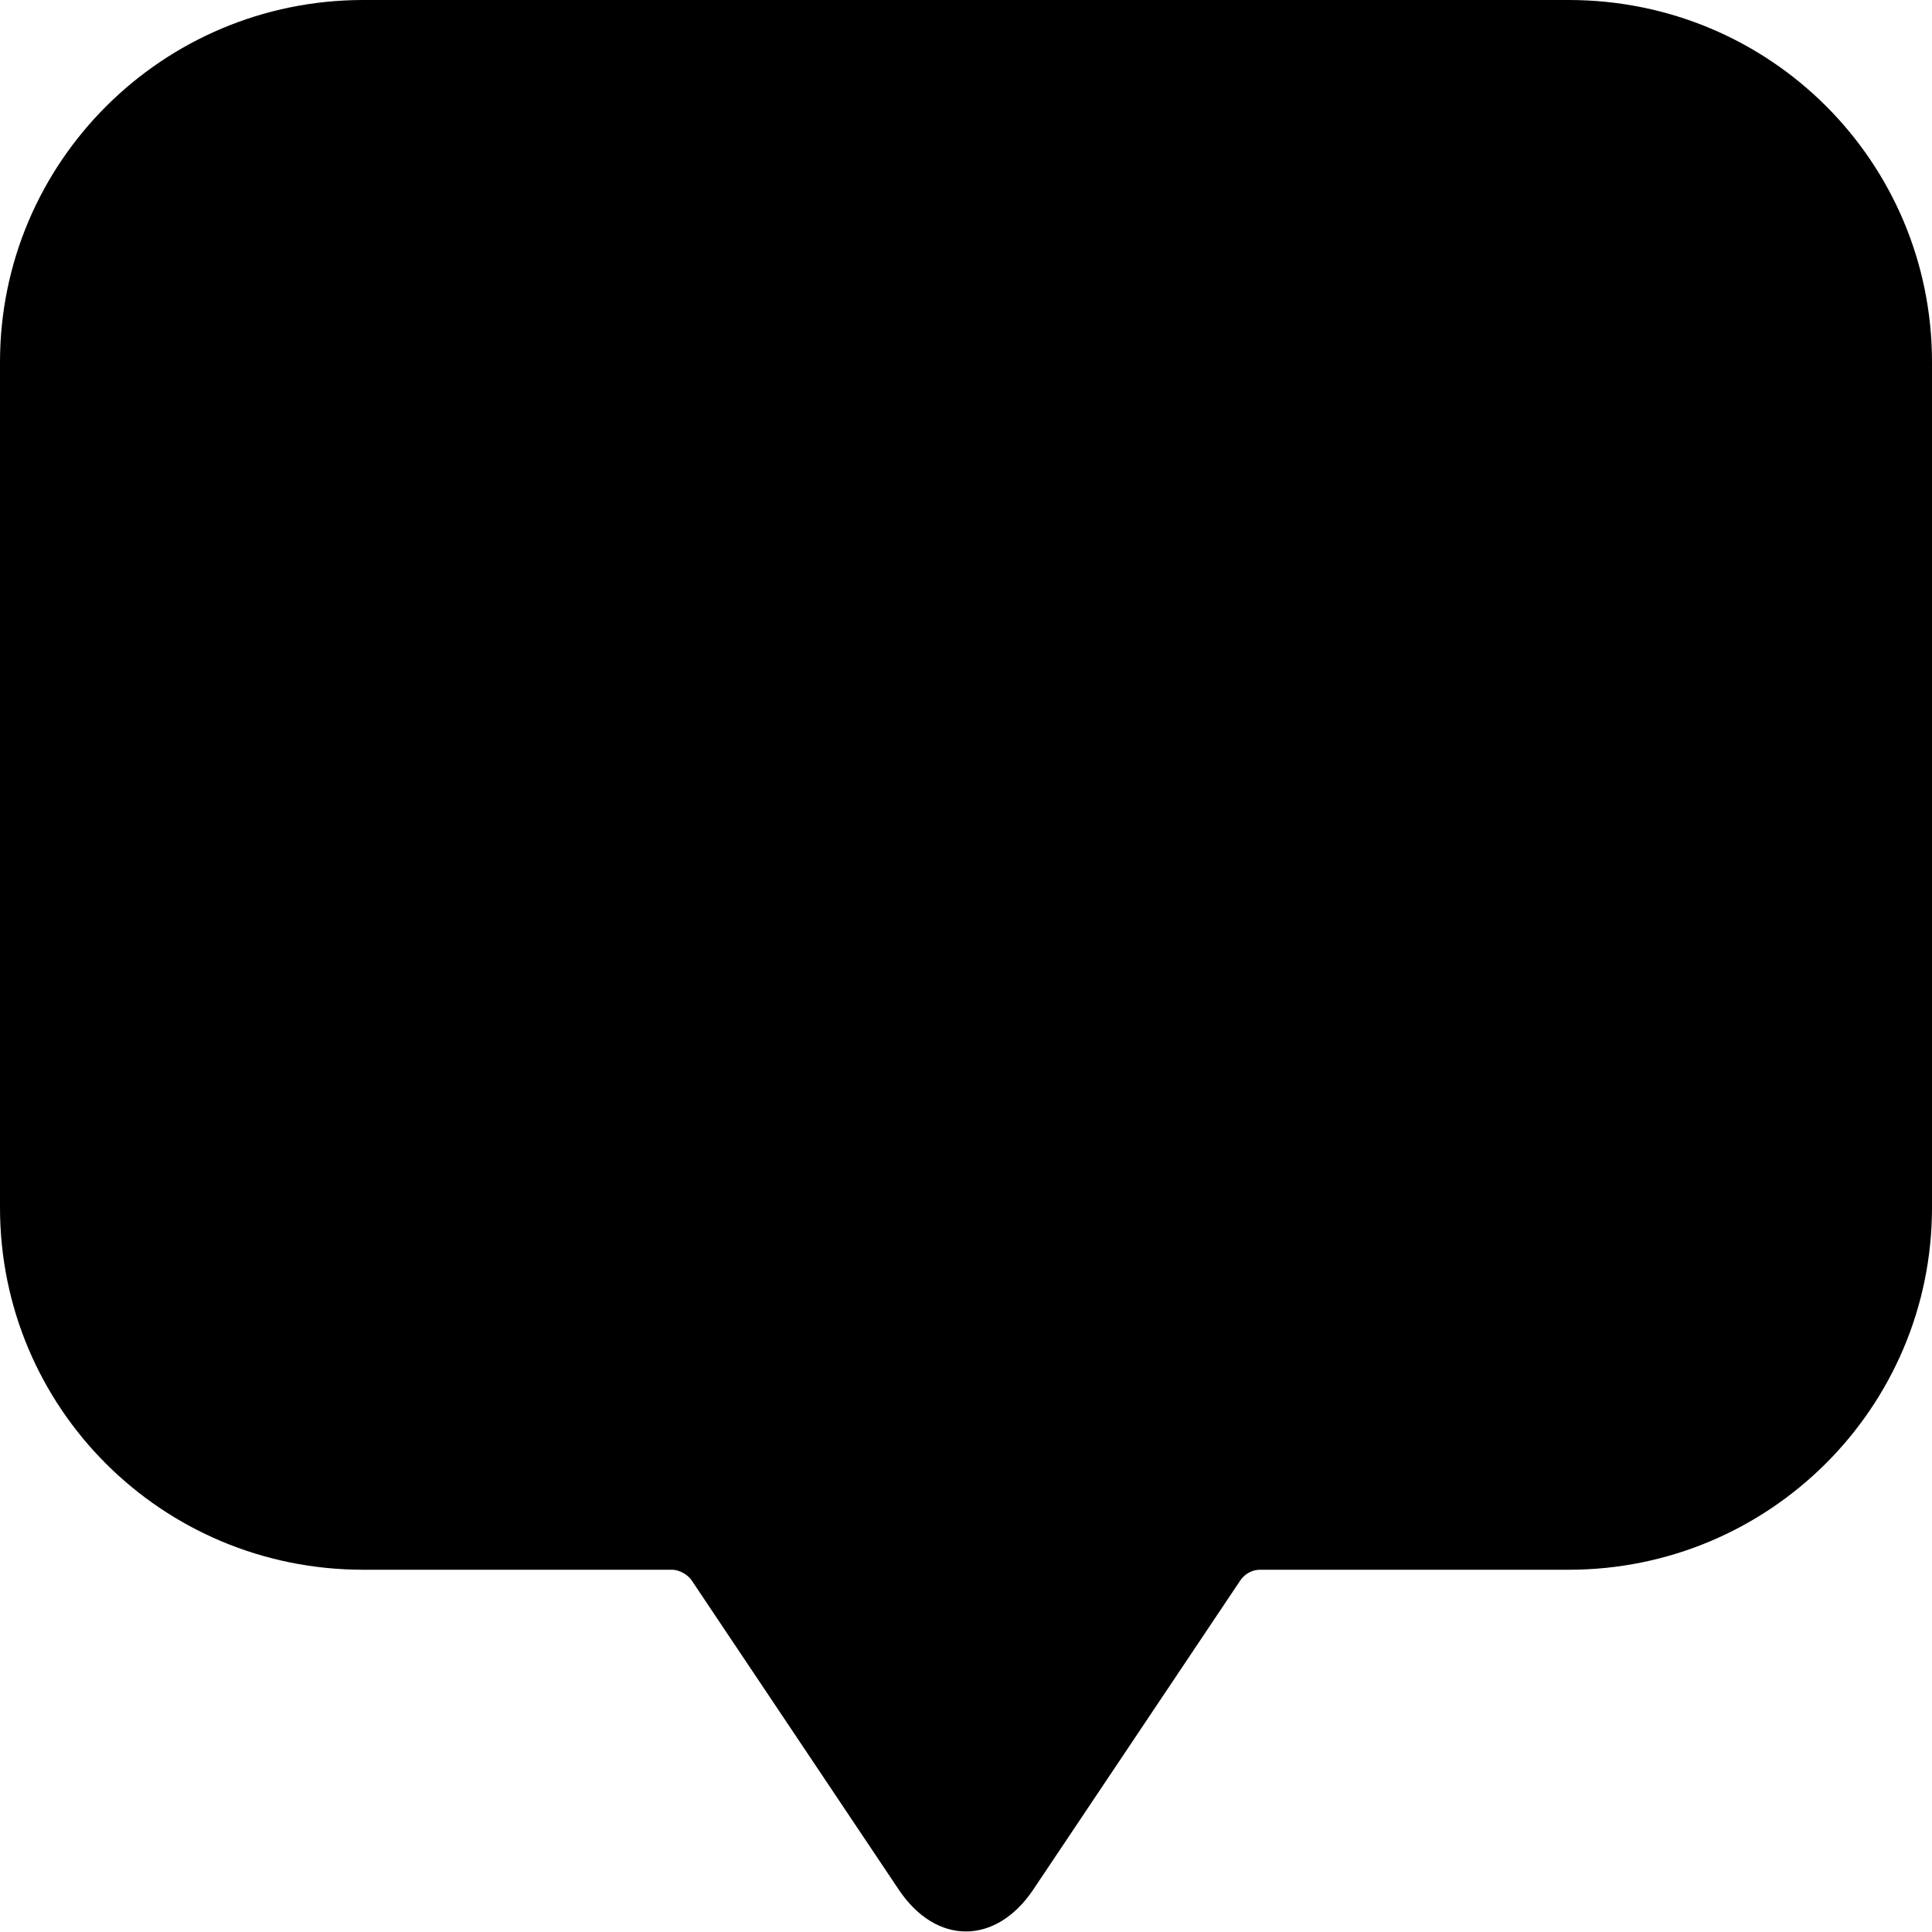 <?xml version="1.0" encoding="UTF-8" standalone="no"?>
<svg width="16px" height="16px" viewBox="0 0 16 16" version="1.1" xmlns="http://www.w3.org/2000/svg" xmlns:xlink="http://www.w3.org/1999/xlink" xmlns:sketch="http://www.bohemiancoding.com/sketch/ns">
    <!-- Generator: Sketch 3.3.2 (12043) - http://www.bohemiancoding.com/sketch -->
    <title>Shape Copy</title>
    <desc>Created with Sketch.</desc>
    <defs></defs>
    <g id="Page-1" stroke="none" stroke-width="1" fill="none" fill-rule="evenodd" sketch:type="MSPage">
        <path d="M3.009,13 C1.337,13 0,11.657 0,10.001 L0,2.999 C0,1.342 1.347,0 3.009,0 L12.991,0 C14.663,0 16,1.343 16,2.999 L16,10.001 C16,11.658 14.653,13 12.991,13 L10.432,13 C10.376,13 10.311,13.03 10.272,13.088 L8.557,15.649 C8.249,16.108 7.754,16.114 7.443,15.649 L5.728,13.088 C5.696,13.039 5.623,13 5.568,13 L3.009,13 Z" id="Shape-Copy" fill="#000000" sketch:type="MSShapeGroup"></path>
    </g>
</svg>